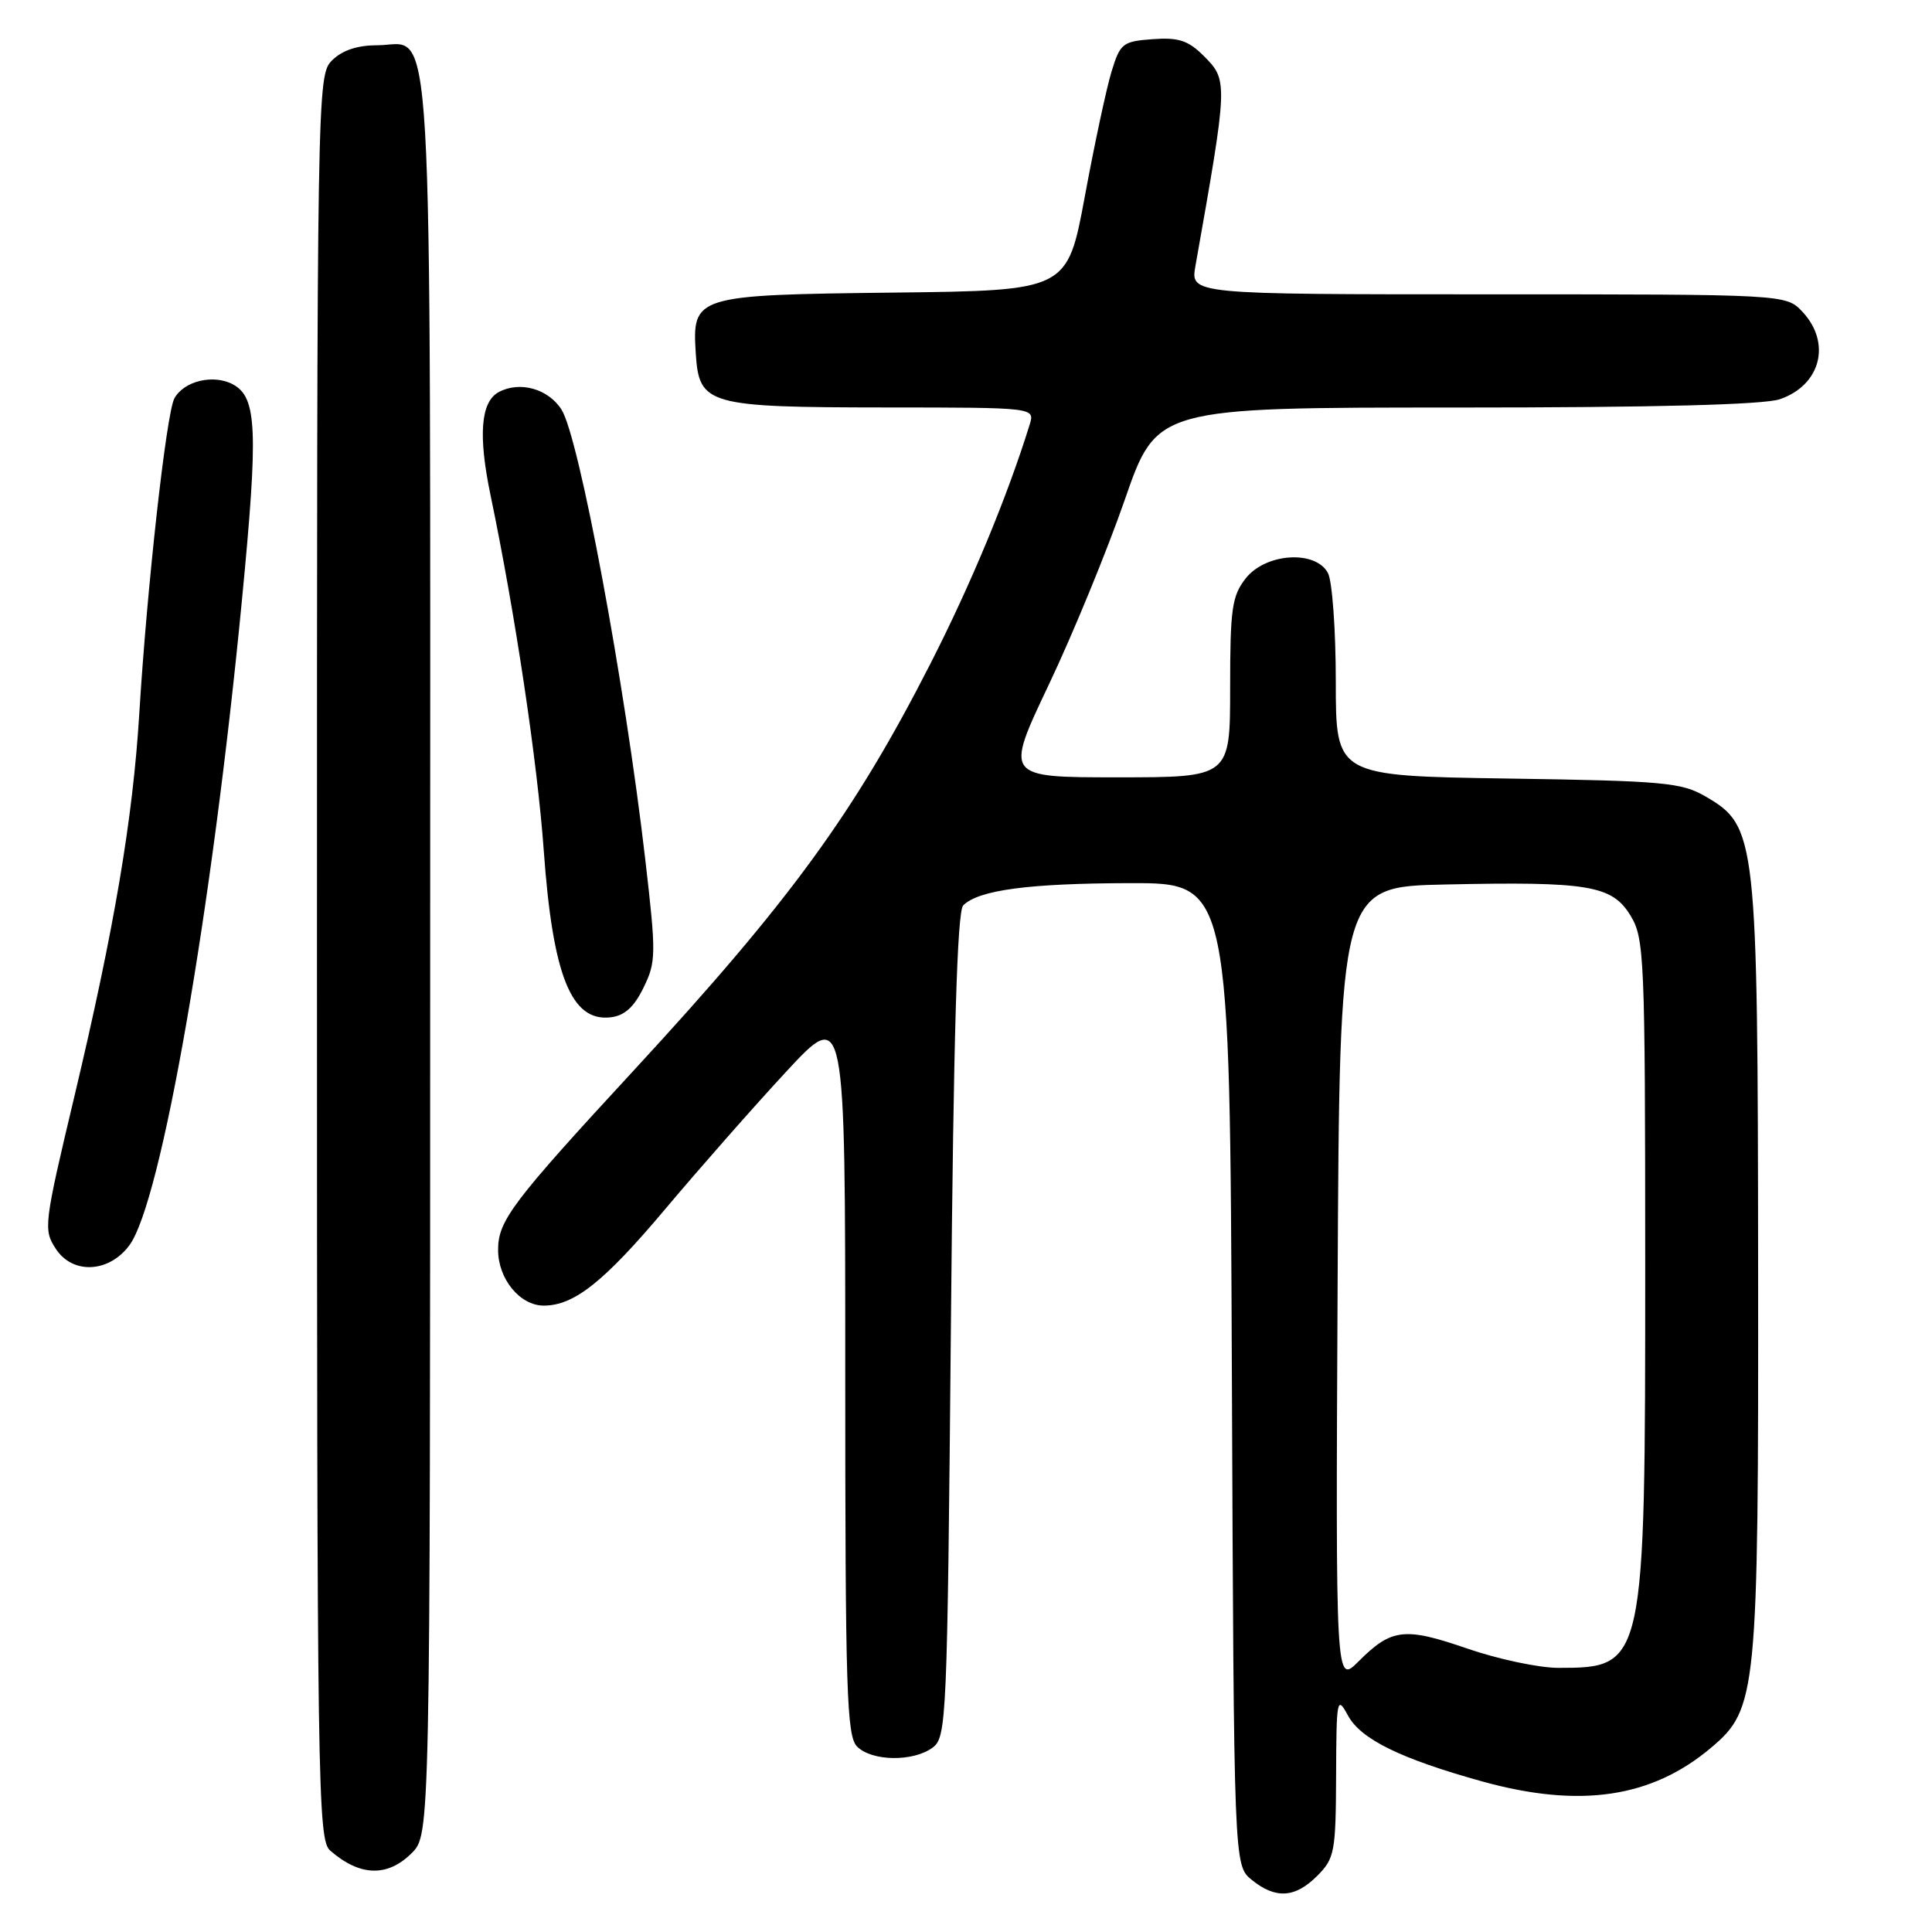 <?xml version="1.0" encoding="UTF-8" standalone="no"?>
<!DOCTYPE svg PUBLIC "-//W3C//DTD SVG 1.1//EN" "http://www.w3.org/Graphics/SVG/1.1/DTD/svg11.dtd" >
<svg xmlns="http://www.w3.org/2000/svg" xmlns:xlink="http://www.w3.org/1999/xlink" version="1.1" viewBox="0 0 256 256">
 <g >
 <path fill="currentColor"
d=" M 174.55 248.55 C 176.84 246.25 177.00 245.40 177.04 235.30 C 177.08 225.05 177.16 224.64 178.61 227.31 C 180.31 230.46 185.60 233.05 196.44 236.06 C 209.36 239.63 218.86 238.23 226.73 231.58 C 232.82 226.44 233.01 224.52 232.96 168.07 C 232.91 110.76 232.76 109.48 226.00 105.54 C 222.81 103.68 220.47 103.47 199.75 103.16 C 177.00 102.81 177.00 102.81 177.00 90.34 C 177.00 83.48 176.53 77.00 175.96 75.93 C 174.32 72.85 167.71 73.28 165.07 76.63 C 163.24 78.96 163.00 80.65 163.00 91.13 C 163.00 103.00 163.00 103.00 148.07 103.00 C 133.14 103.00 133.14 103.00 138.96 90.75 C 142.16 84.01 146.69 72.99 149.03 66.25 C 153.27 54.00 153.27 54.00 192.99 54.00 C 219.40 54.00 233.76 53.63 235.87 52.89 C 241.27 51.01 242.69 45.43 238.83 41.31 C 236.65 39.00 236.65 39.00 197.19 39.00 C 157.74 39.00 157.74 39.00 158.40 35.25 C 162.73 10.81 162.74 10.65 159.49 7.40 C 157.45 5.36 156.17 4.94 152.74 5.19 C 148.75 5.48 148.43 5.74 147.28 9.50 C 146.61 11.70 145.02 19.12 143.75 26.00 C 141.43 38.50 141.43 38.50 118.52 38.77 C 91.99 39.08 91.70 39.17 92.20 46.92 C 92.64 53.65 93.79 53.97 117.32 53.99 C 137.13 54.00 137.13 54.00 136.44 56.25 C 133.49 65.77 128.67 77.40 123.26 87.99 C 113.21 107.70 104.65 119.43 84.09 141.71 C 67.84 159.31 66.00 161.74 66.00 165.62 C 66.00 169.47 68.90 173.00 72.05 173.00 C 76.07 173.00 80.03 169.85 88.11 160.25 C 92.62 154.89 99.83 146.69 104.15 142.03 C 112.00 133.56 112.00 133.56 112.00 181.71 C 112.00 224.15 112.19 230.04 113.57 231.43 C 115.53 233.39 120.98 233.47 123.56 231.58 C 125.43 230.21 125.52 228.15 126.00 175.63 C 126.35 137.10 126.83 120.77 127.63 119.97 C 129.67 117.93 136.31 117.05 149.73 117.02 C 162.96 117.00 162.96 117.00 163.23 182.09 C 163.50 247.18 163.50 247.18 165.86 249.09 C 169.03 251.66 171.60 251.50 174.55 248.55 Z  M 54.55 245.55 C 57.00 243.09 57.00 243.09 57.00 126.77 C 57.00 -3.44 57.55 6.00 49.94 6.00 C 47.33 6.00 45.32 6.68 44.00 8.00 C 42.02 9.98 42.00 11.33 42.00 126.85 C 42.00 236.88 42.10 243.78 43.75 245.21 C 47.68 248.64 51.34 248.75 54.55 245.55 Z  M 17.15 165.00 C 21.36 159.31 28.08 120.79 32.06 79.50 C 34.24 56.93 34.06 52.64 30.86 50.93 C 28.27 49.54 24.35 50.49 23.10 52.80 C 22.04 54.80 19.48 77.74 18.46 94.50 C 17.60 108.53 15.16 122.96 9.88 145.18 C 5.81 162.28 5.73 162.94 7.40 165.48 C 9.63 168.90 14.45 168.66 17.15 165.00 Z  M 85.27 130.87 C 86.94 127.46 86.96 126.47 85.50 113.87 C 82.78 90.39 76.73 57.91 74.40 54.27 C 72.64 51.51 68.88 50.46 66.09 51.95 C 63.69 53.24 63.34 57.68 65.01 65.67 C 68.27 81.33 71.21 101.00 72.05 112.69 C 73.24 129.29 75.69 135.41 80.91 134.80 C 82.75 134.59 84.02 133.44 85.27 130.87 Z  M 177.24 170.34 C 177.50 117.50 177.50 117.50 191.50 117.20 C 210.49 116.79 213.61 117.31 216.05 121.32 C 217.89 124.34 217.99 126.72 218.00 167.73 C 218.00 220.73 217.94 221.00 206.48 221.00 C 203.93 221.00 198.49 219.85 194.41 218.44 C 186.11 215.57 184.37 215.78 180.01 220.15 C 176.98 223.17 176.98 223.17 177.24 170.34 Z "/>
</g>
</svg>